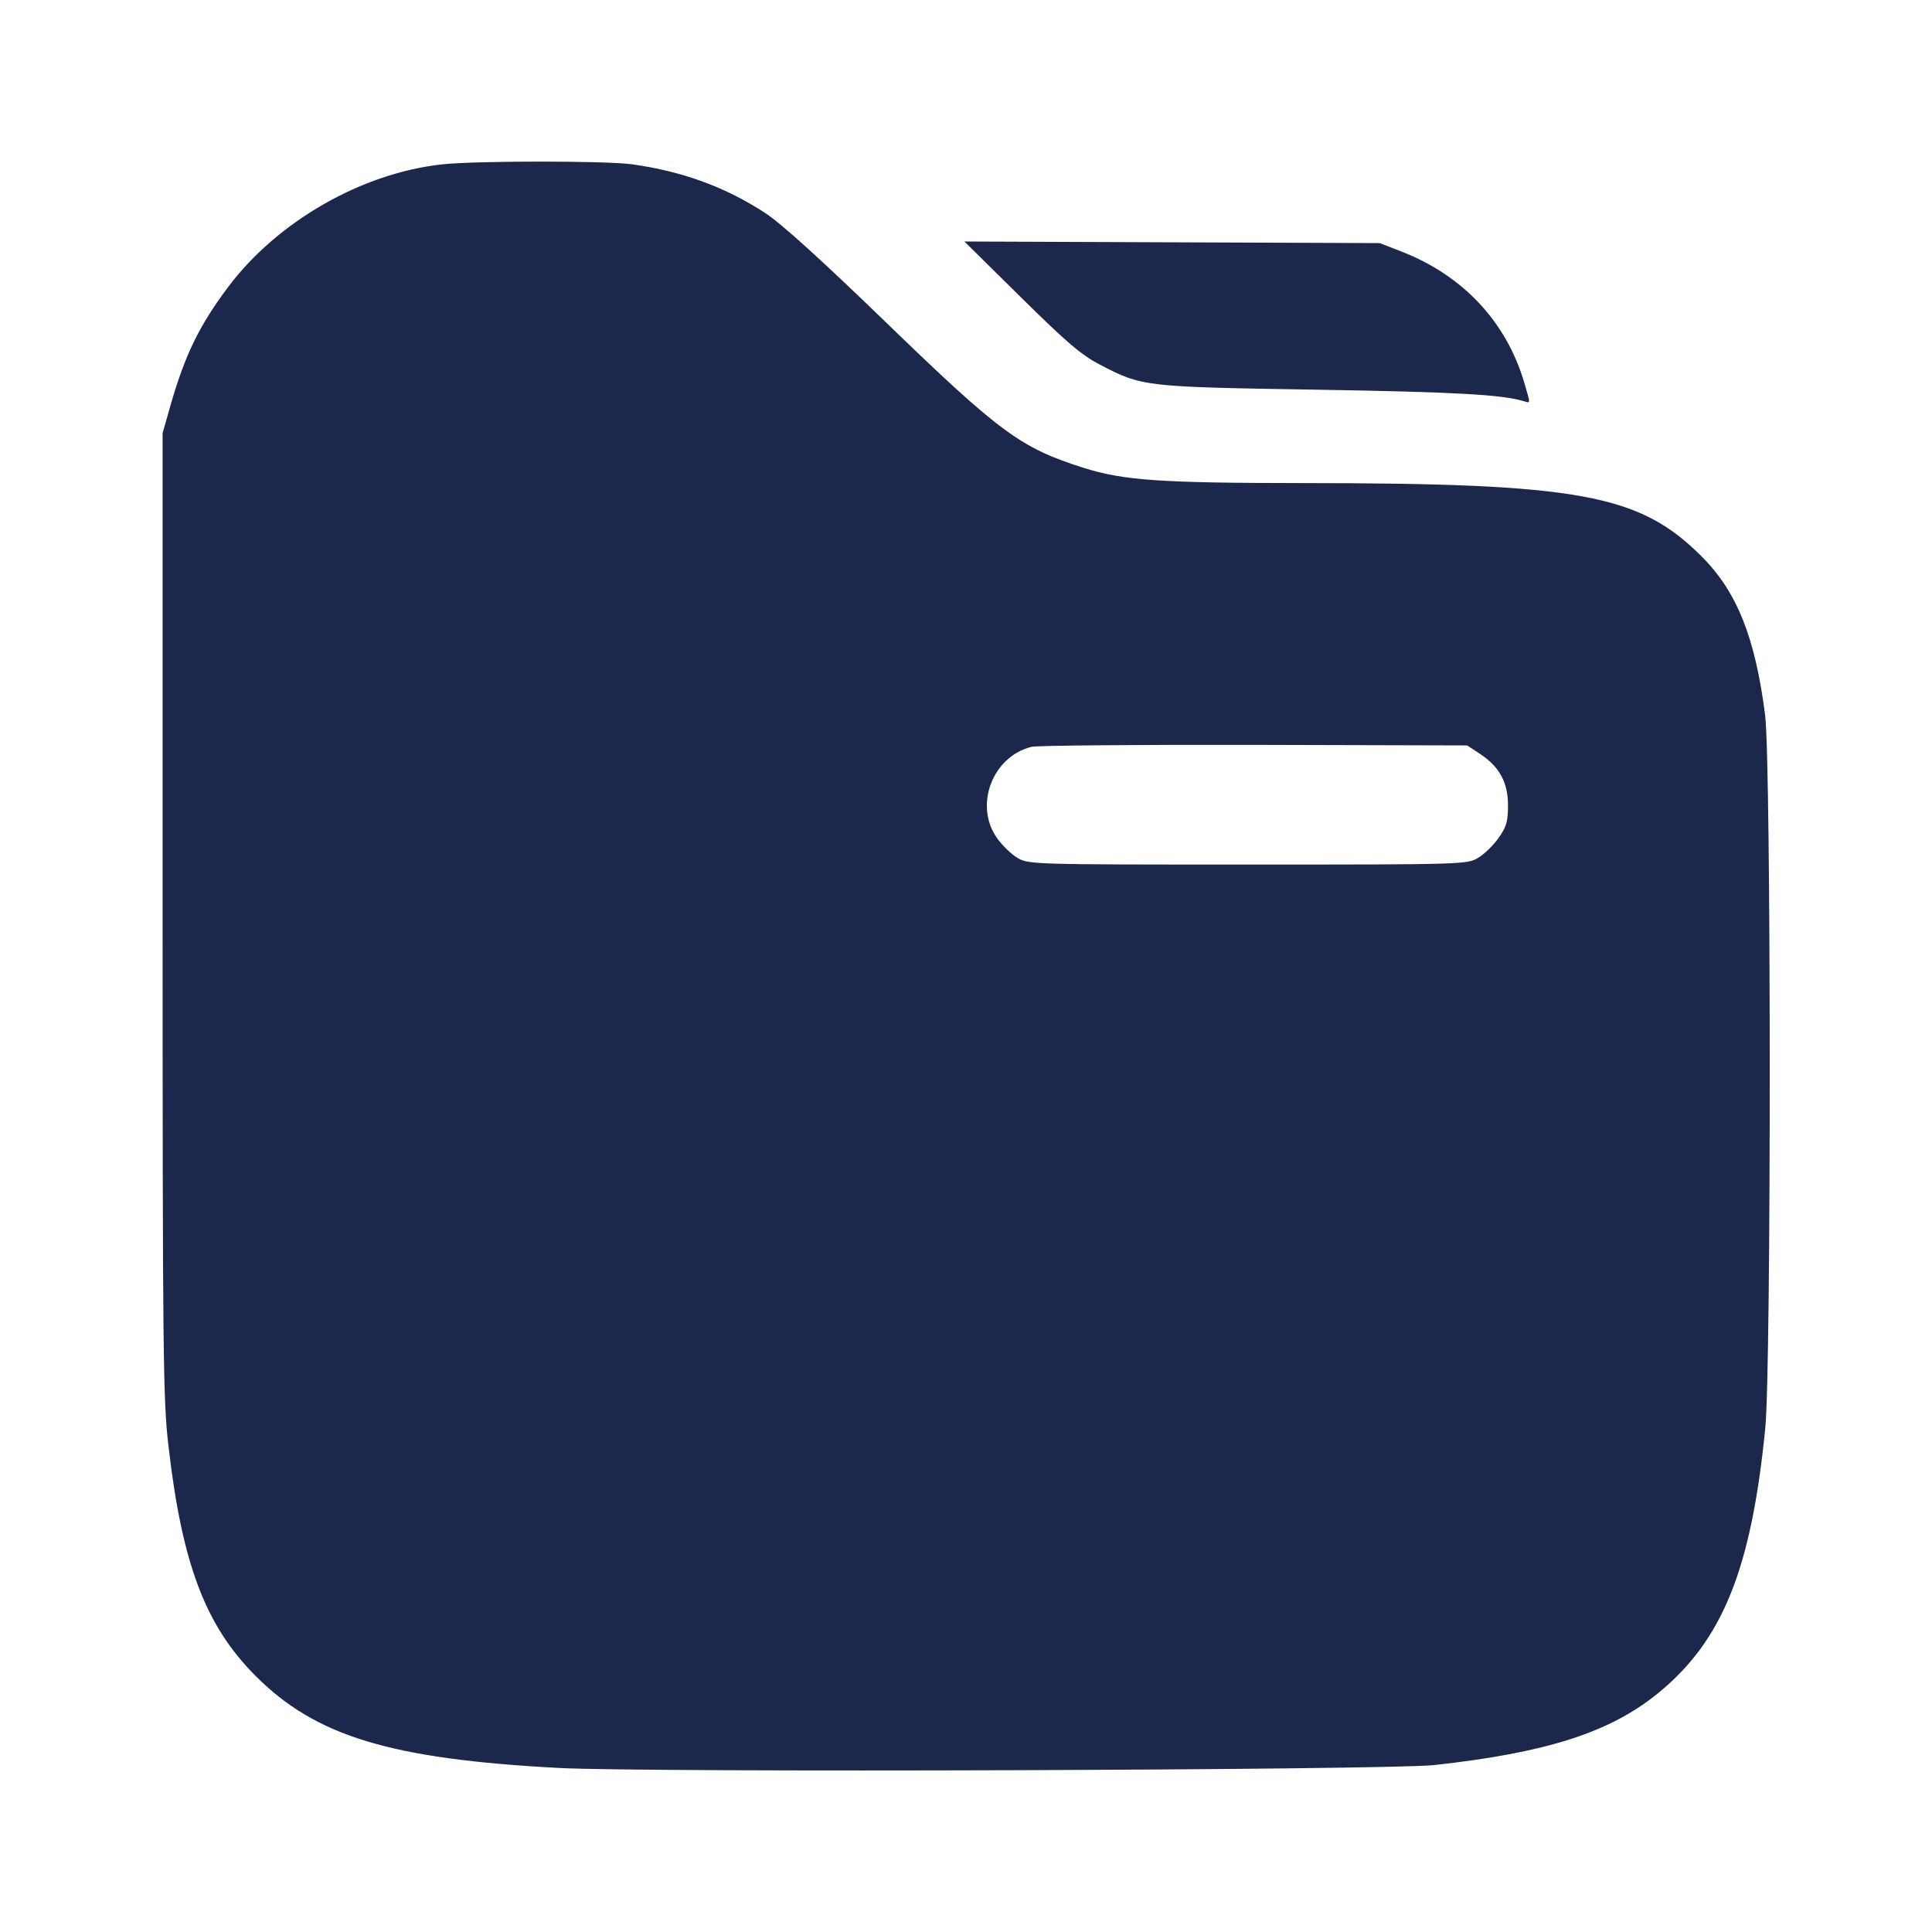<svg width="24" height="24" viewBox="0 0 24 24" fill="none" xmlns="http://www.w3.org/2000/svg"><path d="M5.500 2.041 C 4.496 2.147,3.441 2.752,2.829 3.572 C 2.468 4.056,2.295 4.415,2.111 5.060 L 2.020 5.380 2.020 11.360 C 2.020 16.840,2.026 17.392,2.092 17.957 C 2.262 19.432,2.551 20.195,3.178 20.822 C 3.926 21.570,4.854 21.851,6.940 21.962 C 8.040 22.021,17.239 21.990,17.820 21.926 C 19.212 21.772,19.994 21.522,20.589 21.040 C 21.395 20.387,21.755 19.500,21.929 17.740 C 22.004 16.982,22.002 9.473,21.927 8.883 C 21.804 7.920,21.578 7.353,21.141 6.915 C 20.367 6.139,19.627 6.002,16.168 6.001 C 14.418 6.000,13.956 5.968,13.462 5.812 C 12.679 5.565,12.423 5.376,10.996 3.995 C 10.206 3.230,9.705 2.776,9.504 2.645 C 9.013 2.325,8.485 2.131,7.860 2.042 C 7.543 1.996,5.925 1.996,5.500 2.041 M12.680 3.691 C 13.247 4.251,13.434 4.411,13.664 4.530 C 14.190 4.804,14.210 4.806,16.360 4.841 C 18.065 4.869,18.669 4.902,18.930 4.984 C 19.015 5.010,19.014 5.023,18.936 4.757 C 18.713 3.998,18.175 3.423,17.410 3.125 L 17.140 3.020 14.560 3.010 L 11.980 3.000 12.680 3.691 M18.388 9.367 C 18.628 9.526,18.733 9.721,18.733 10.007 C 18.733 10.203,18.714 10.271,18.616 10.409 C 18.552 10.501,18.436 10.613,18.359 10.658 C 18.223 10.738,18.169 10.740,15.500 10.740 C 12.831 10.740,12.777 10.738,12.641 10.658 C 12.564 10.613,12.448 10.501,12.384 10.409 C 12.098 10.003,12.329 9.396,12.815 9.277 C 12.884 9.261,14.129 9.250,15.583 9.253 L 18.226 9.260 18.388 9.367 " fill="#1C274C" stroke="none" fill-rule="evenodd"></path></svg>